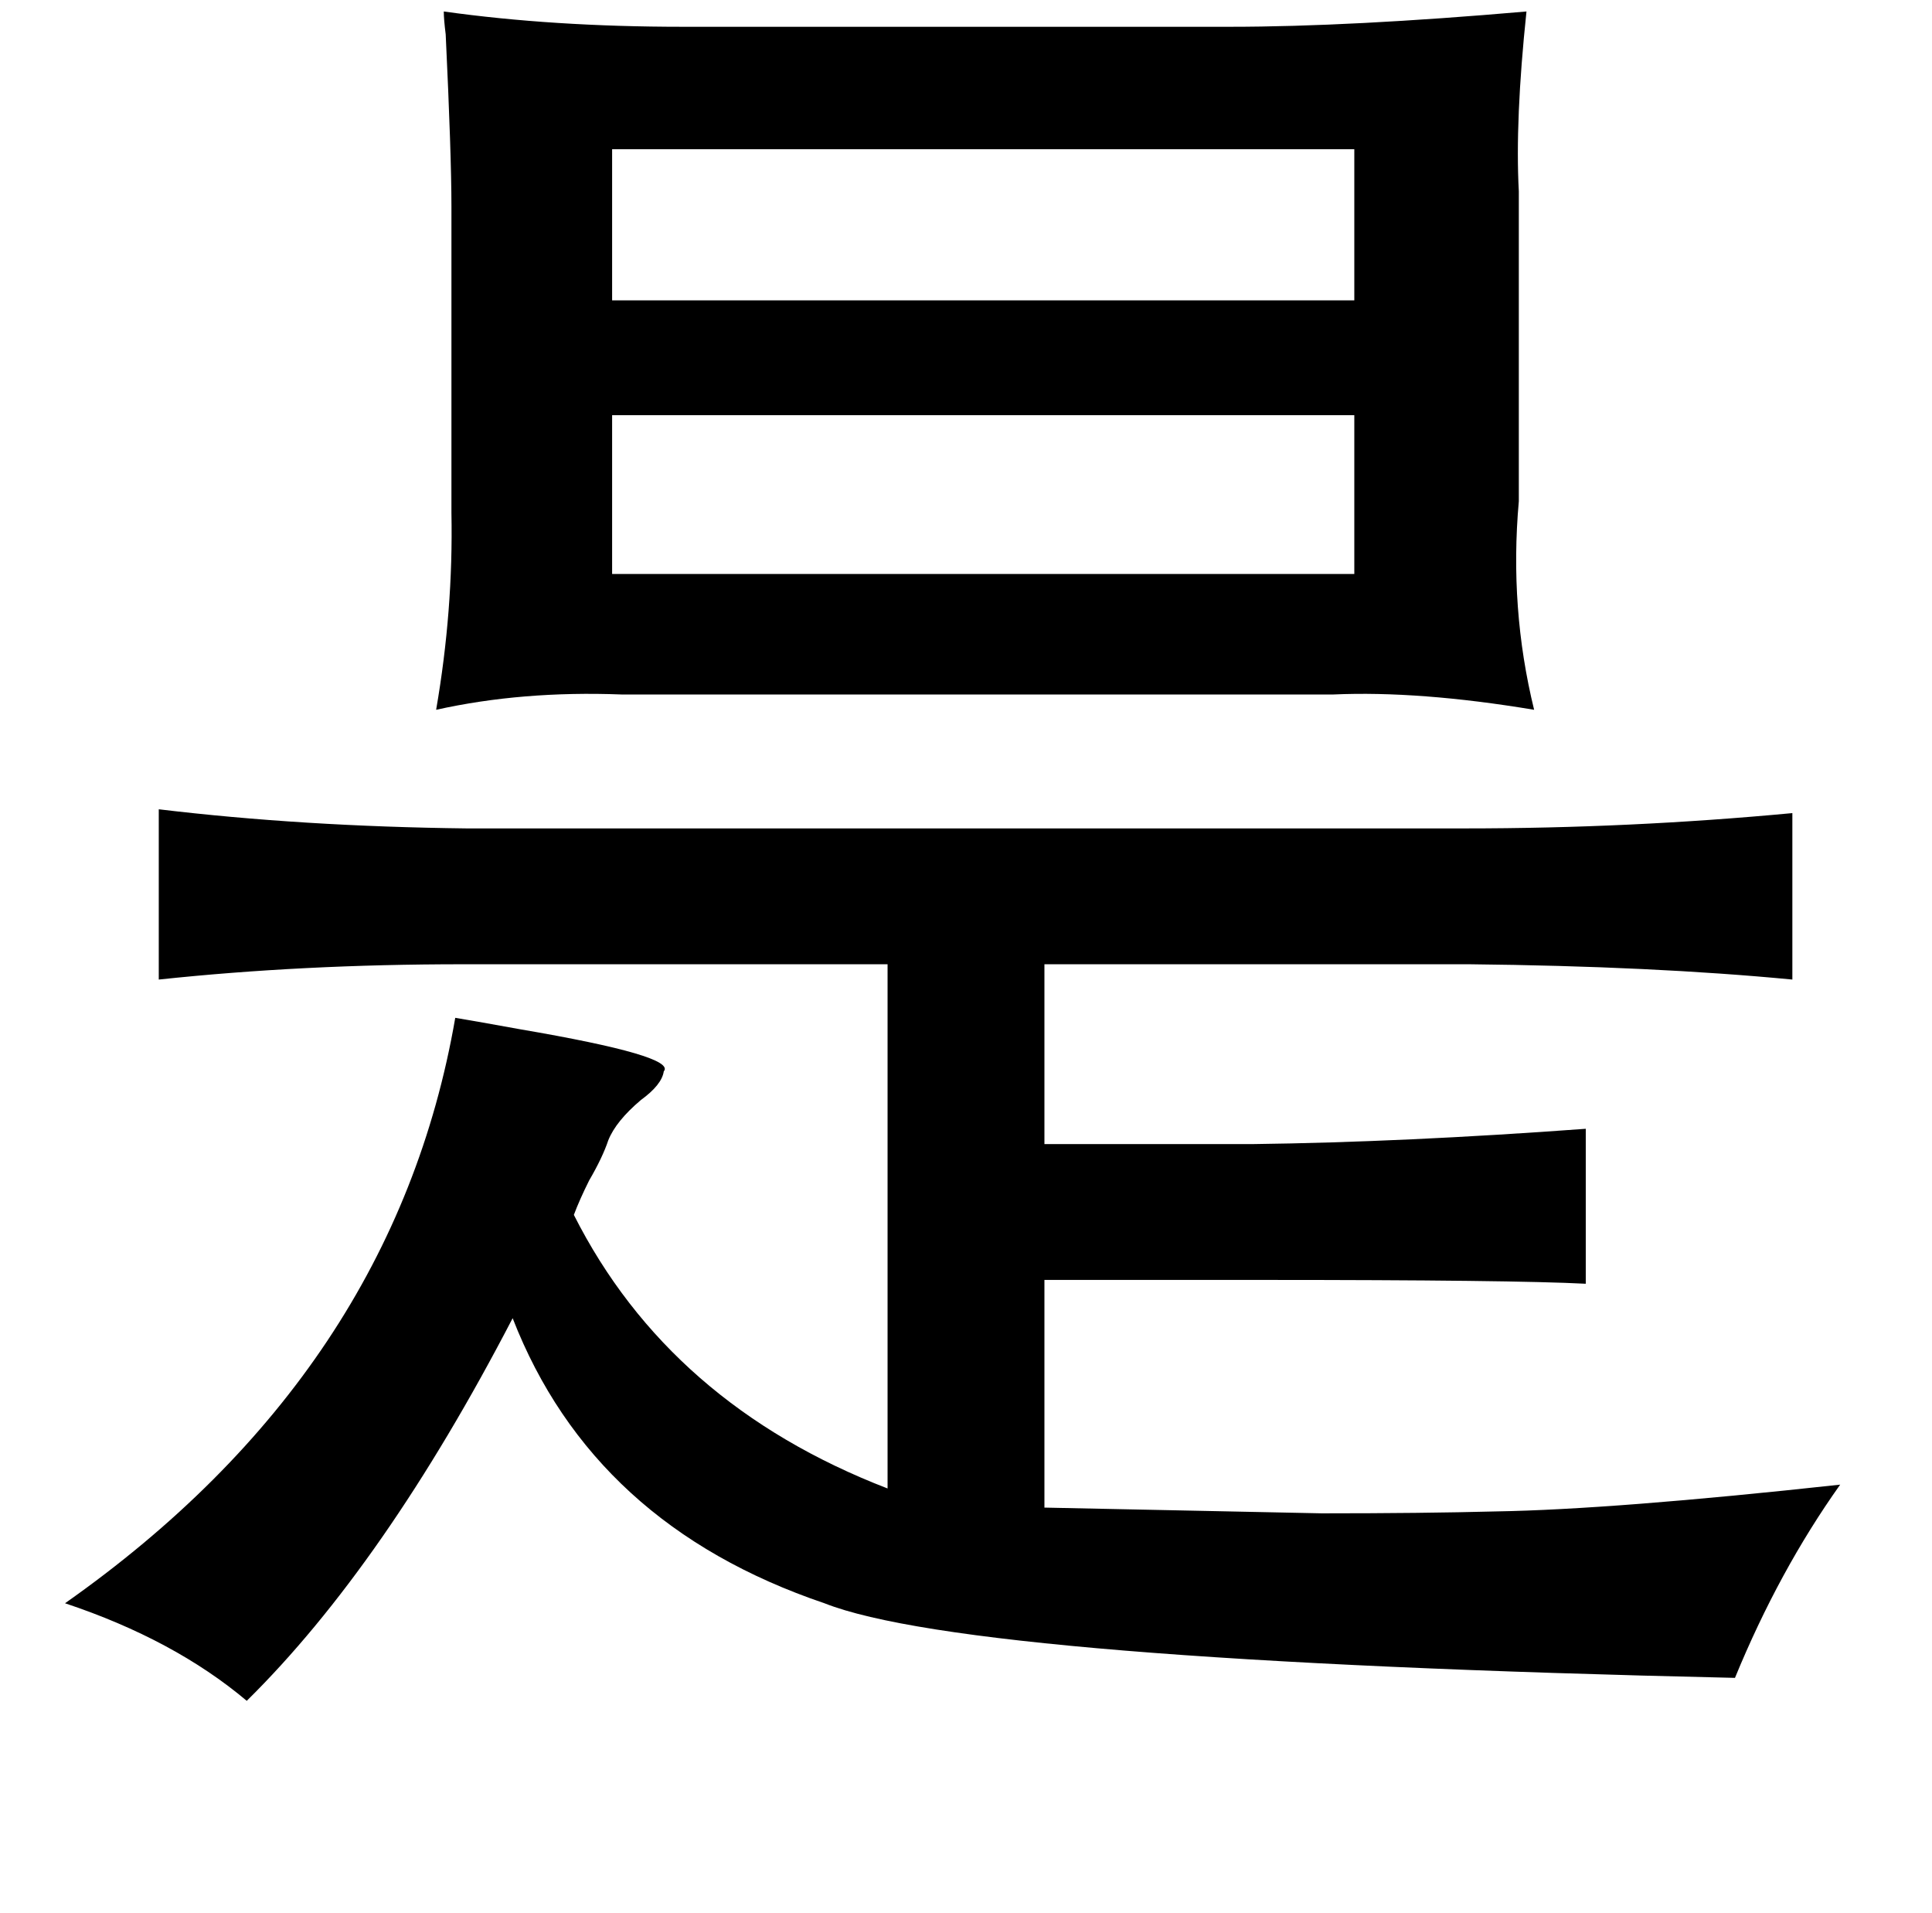 <?xml version="1.0" standalone="no"?>
<!DOCTYPE svg PUBLIC "-//W3C//DTD SVG 1.1//EN" "http://www.w3.org/Graphics/SVG/1.1/DTD/svg11.dtd" >
<svg xmlns="http://www.w3.org/2000/svg" xmlns:xlink="http://www.w3.org/1999/xlink" version="1.1" viewBox="-10 0 1010 1000">
   <path fill="currentColor"
d="M310 78v79h388v-79h-388zM310 217v83h388v-83h-388zM234 433h522q86 0 171 -8v87q-73 -7 -169 -8h-222v94h109q79 -1 174 -8v81q-38 -2 -170 -2h-113v119q95 2 145 3q53 0 91 -1q61 -1 180 -14q-32 45 -55 101q-400 -9 -476 -39q-121 -41 -163 -149q-67 129 -139 200
q-38 -32 -95 -51q172 -121 204 -306q12 2 34 6q82 14 75 22q-1 7 -12 15q-13 11 -17 21q-3 9 -10 21q-5 10 -8 18q50 99 164 143v-274h-222q-84 0 -159 8v-89q75 9 161 10zM222 6q57 8 125 8h286q63 0 155 -8q-6 57 -4 94v162q-5 56 8 109q-60 -10 -105 -8h-372
q-52 -2 -97 8q9 -52 8 -103v-160q0 -27 -3 -90q-1 -8 -1 -12z" />
</svg>
